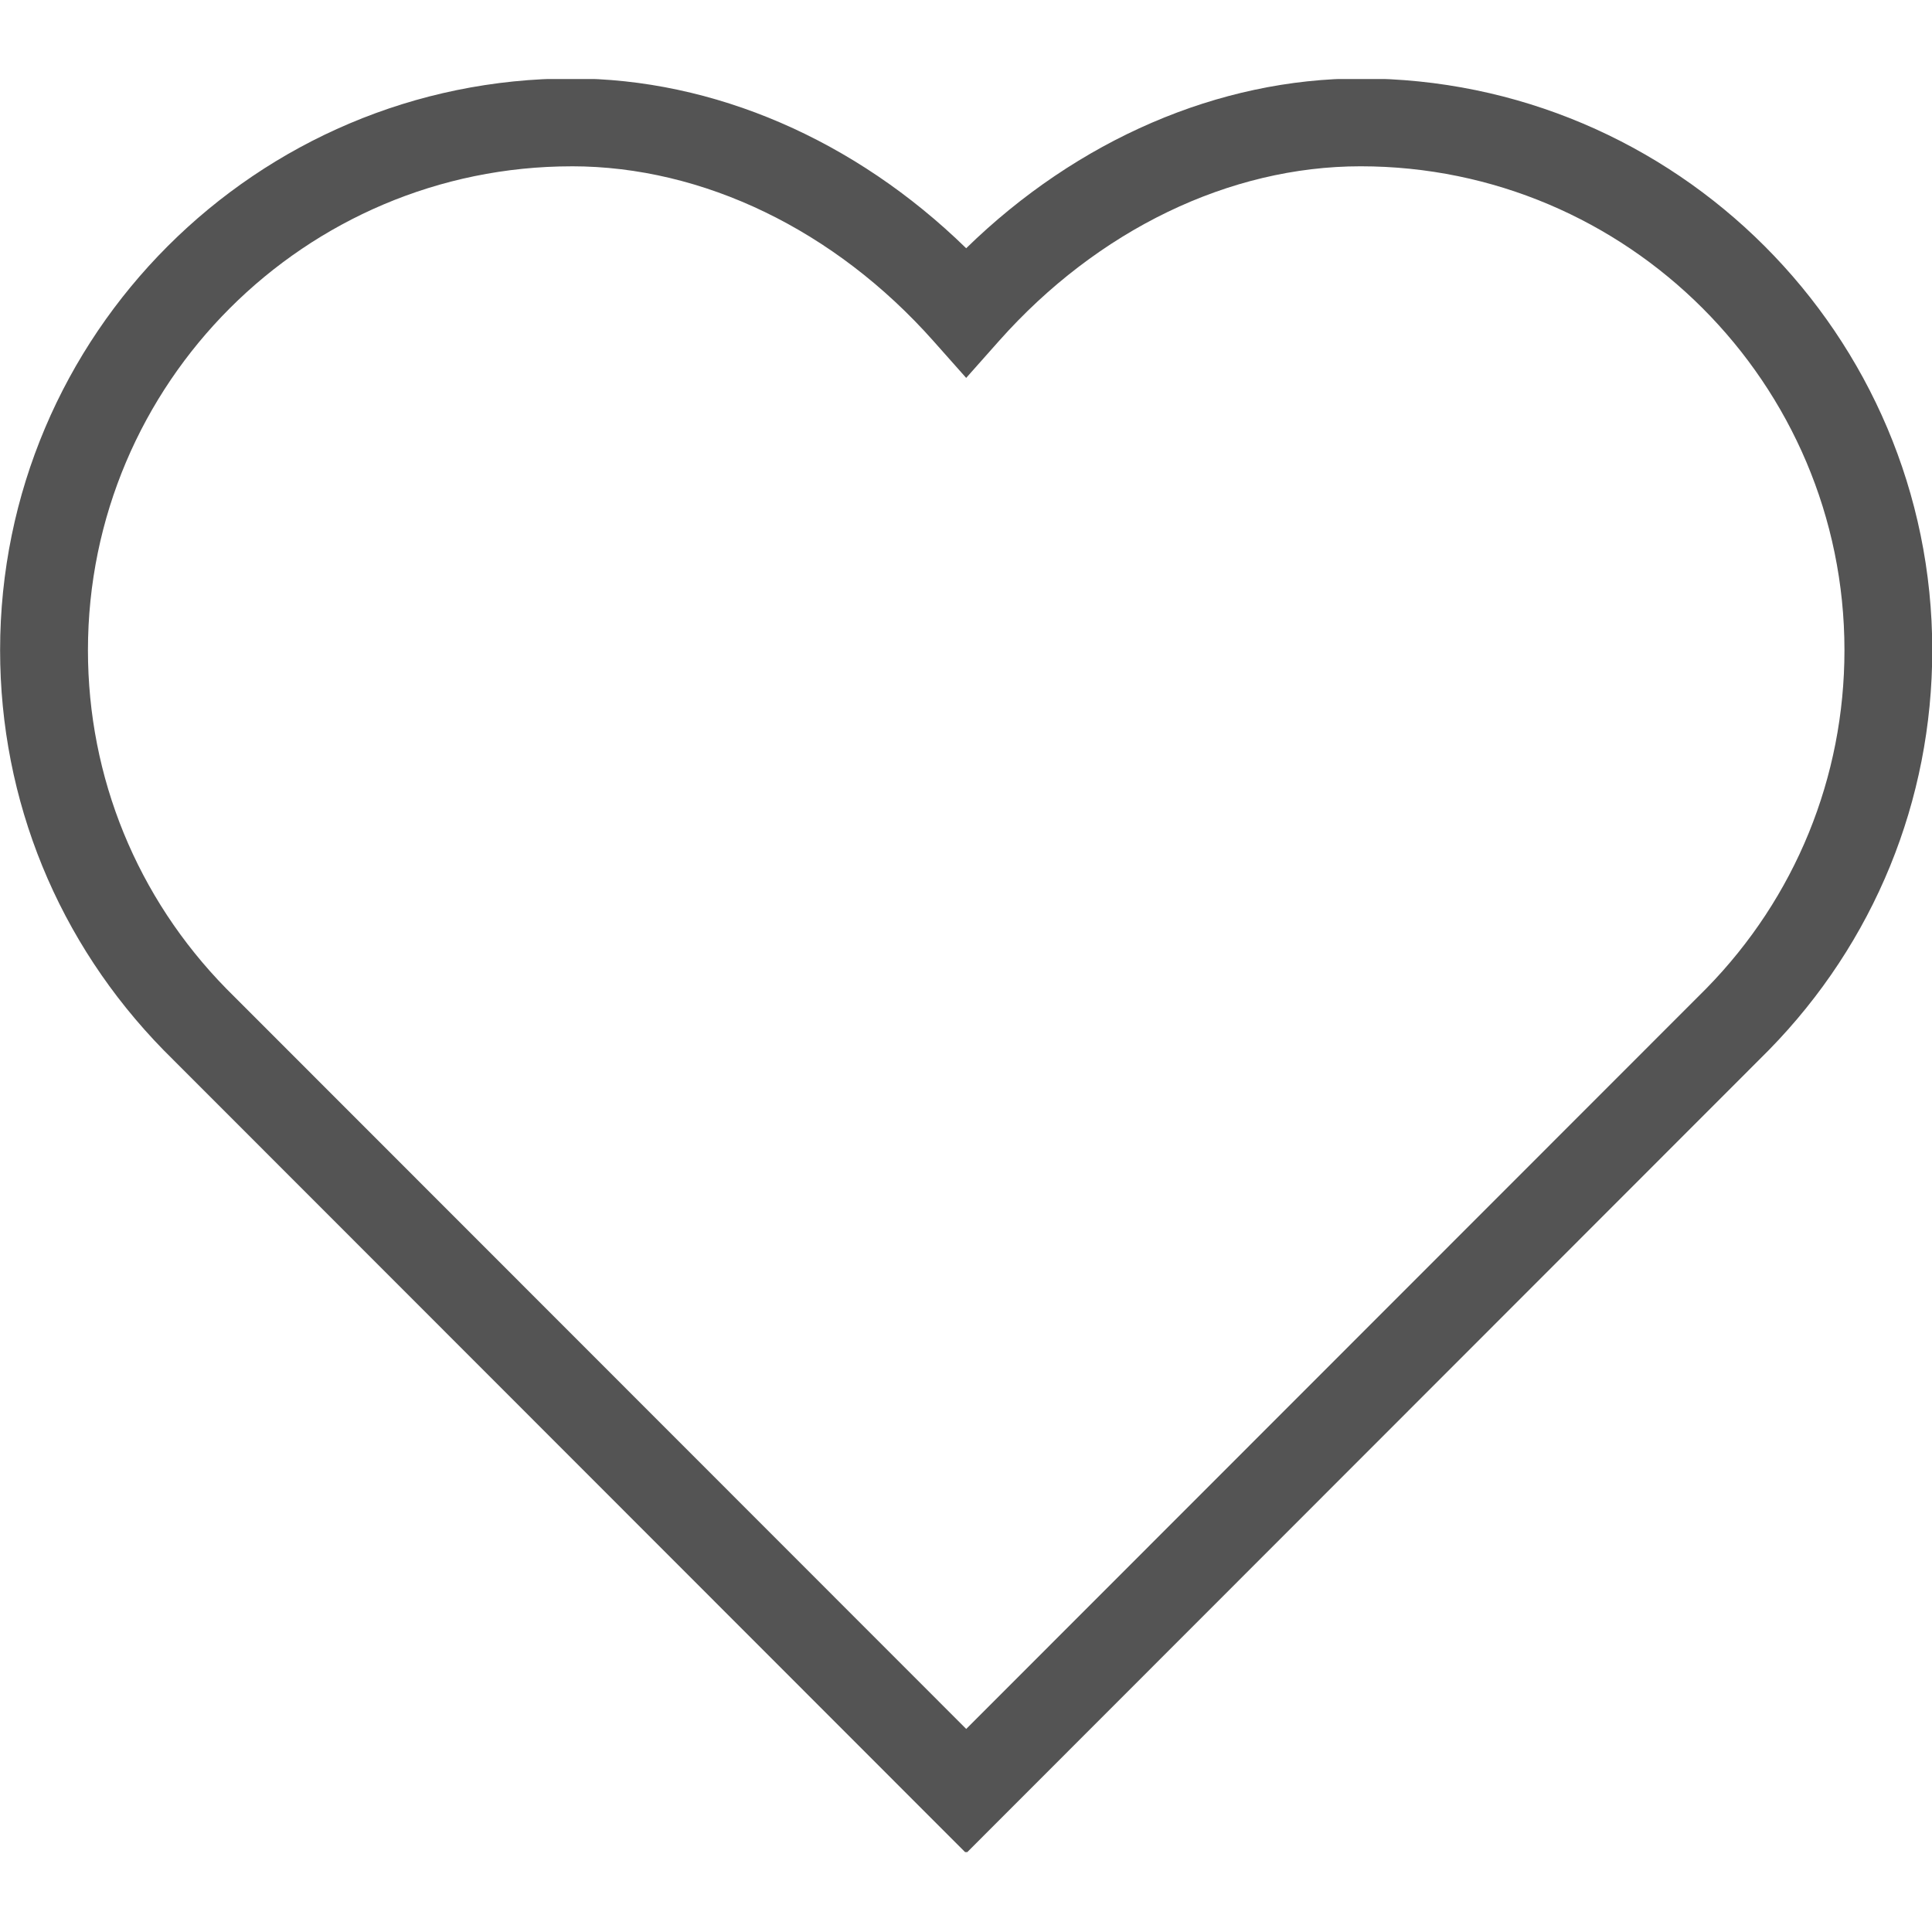 <svg xmlns="http://www.w3.org/2000/svg" xmlns:xlink="http://www.w3.org/1999/xlink" width="500" zoomAndPan="magnify" viewBox="0 0 375 375" height="500" preserveAspectRatio="xMidYMid meet" version="1.0"><defs><clipPath id="626eb788c7"><path d="M 0 15.34 L 375 15.34 L 375 359.492 L 0 359.492 Z M 0 15.34 " clip-rule="nonzero"/></clipPath></defs><g clip-path="url(#626eb788c7)"><path fill="#545454" d="M 187.543 359.711 L 31.812 203.891 C 11.297 182.949 0.02 155.379 0.02 126.203 C 0.02 65.016 49.805 15.234 110.988 15.234 C 138.527 15.234 165.969 27.133 187.535 48.184 C 209.102 27.141 236.547 15.234 264.082 15.234 C 325.266 15.234 375.051 65.016 375.051 126.203 C 375.051 155.379 363.781 182.941 343.32 203.828 L 187.535 359.707 Z M 110.996 32.281 C 59.207 32.281 17.07 74.422 17.07 126.211 C 17.07 150.895 26.609 174.227 43.926 191.898 L 187.543 335.586 L 331.219 191.836 C 348.469 174.219 358.008 150.887 358.008 126.203 C 358.008 74.414 315.871 32.277 264.082 32.277 C 238.629 32.277 213.051 44.629 193.91 66.172 L 187.535 73.352 L 181.16 66.172 C 162.027 44.629 136.449 32.277 110.988 32.277 Z M 110.996 32.281 " fill-opacity="1" fill-rule="nonzero"/></g></svg>